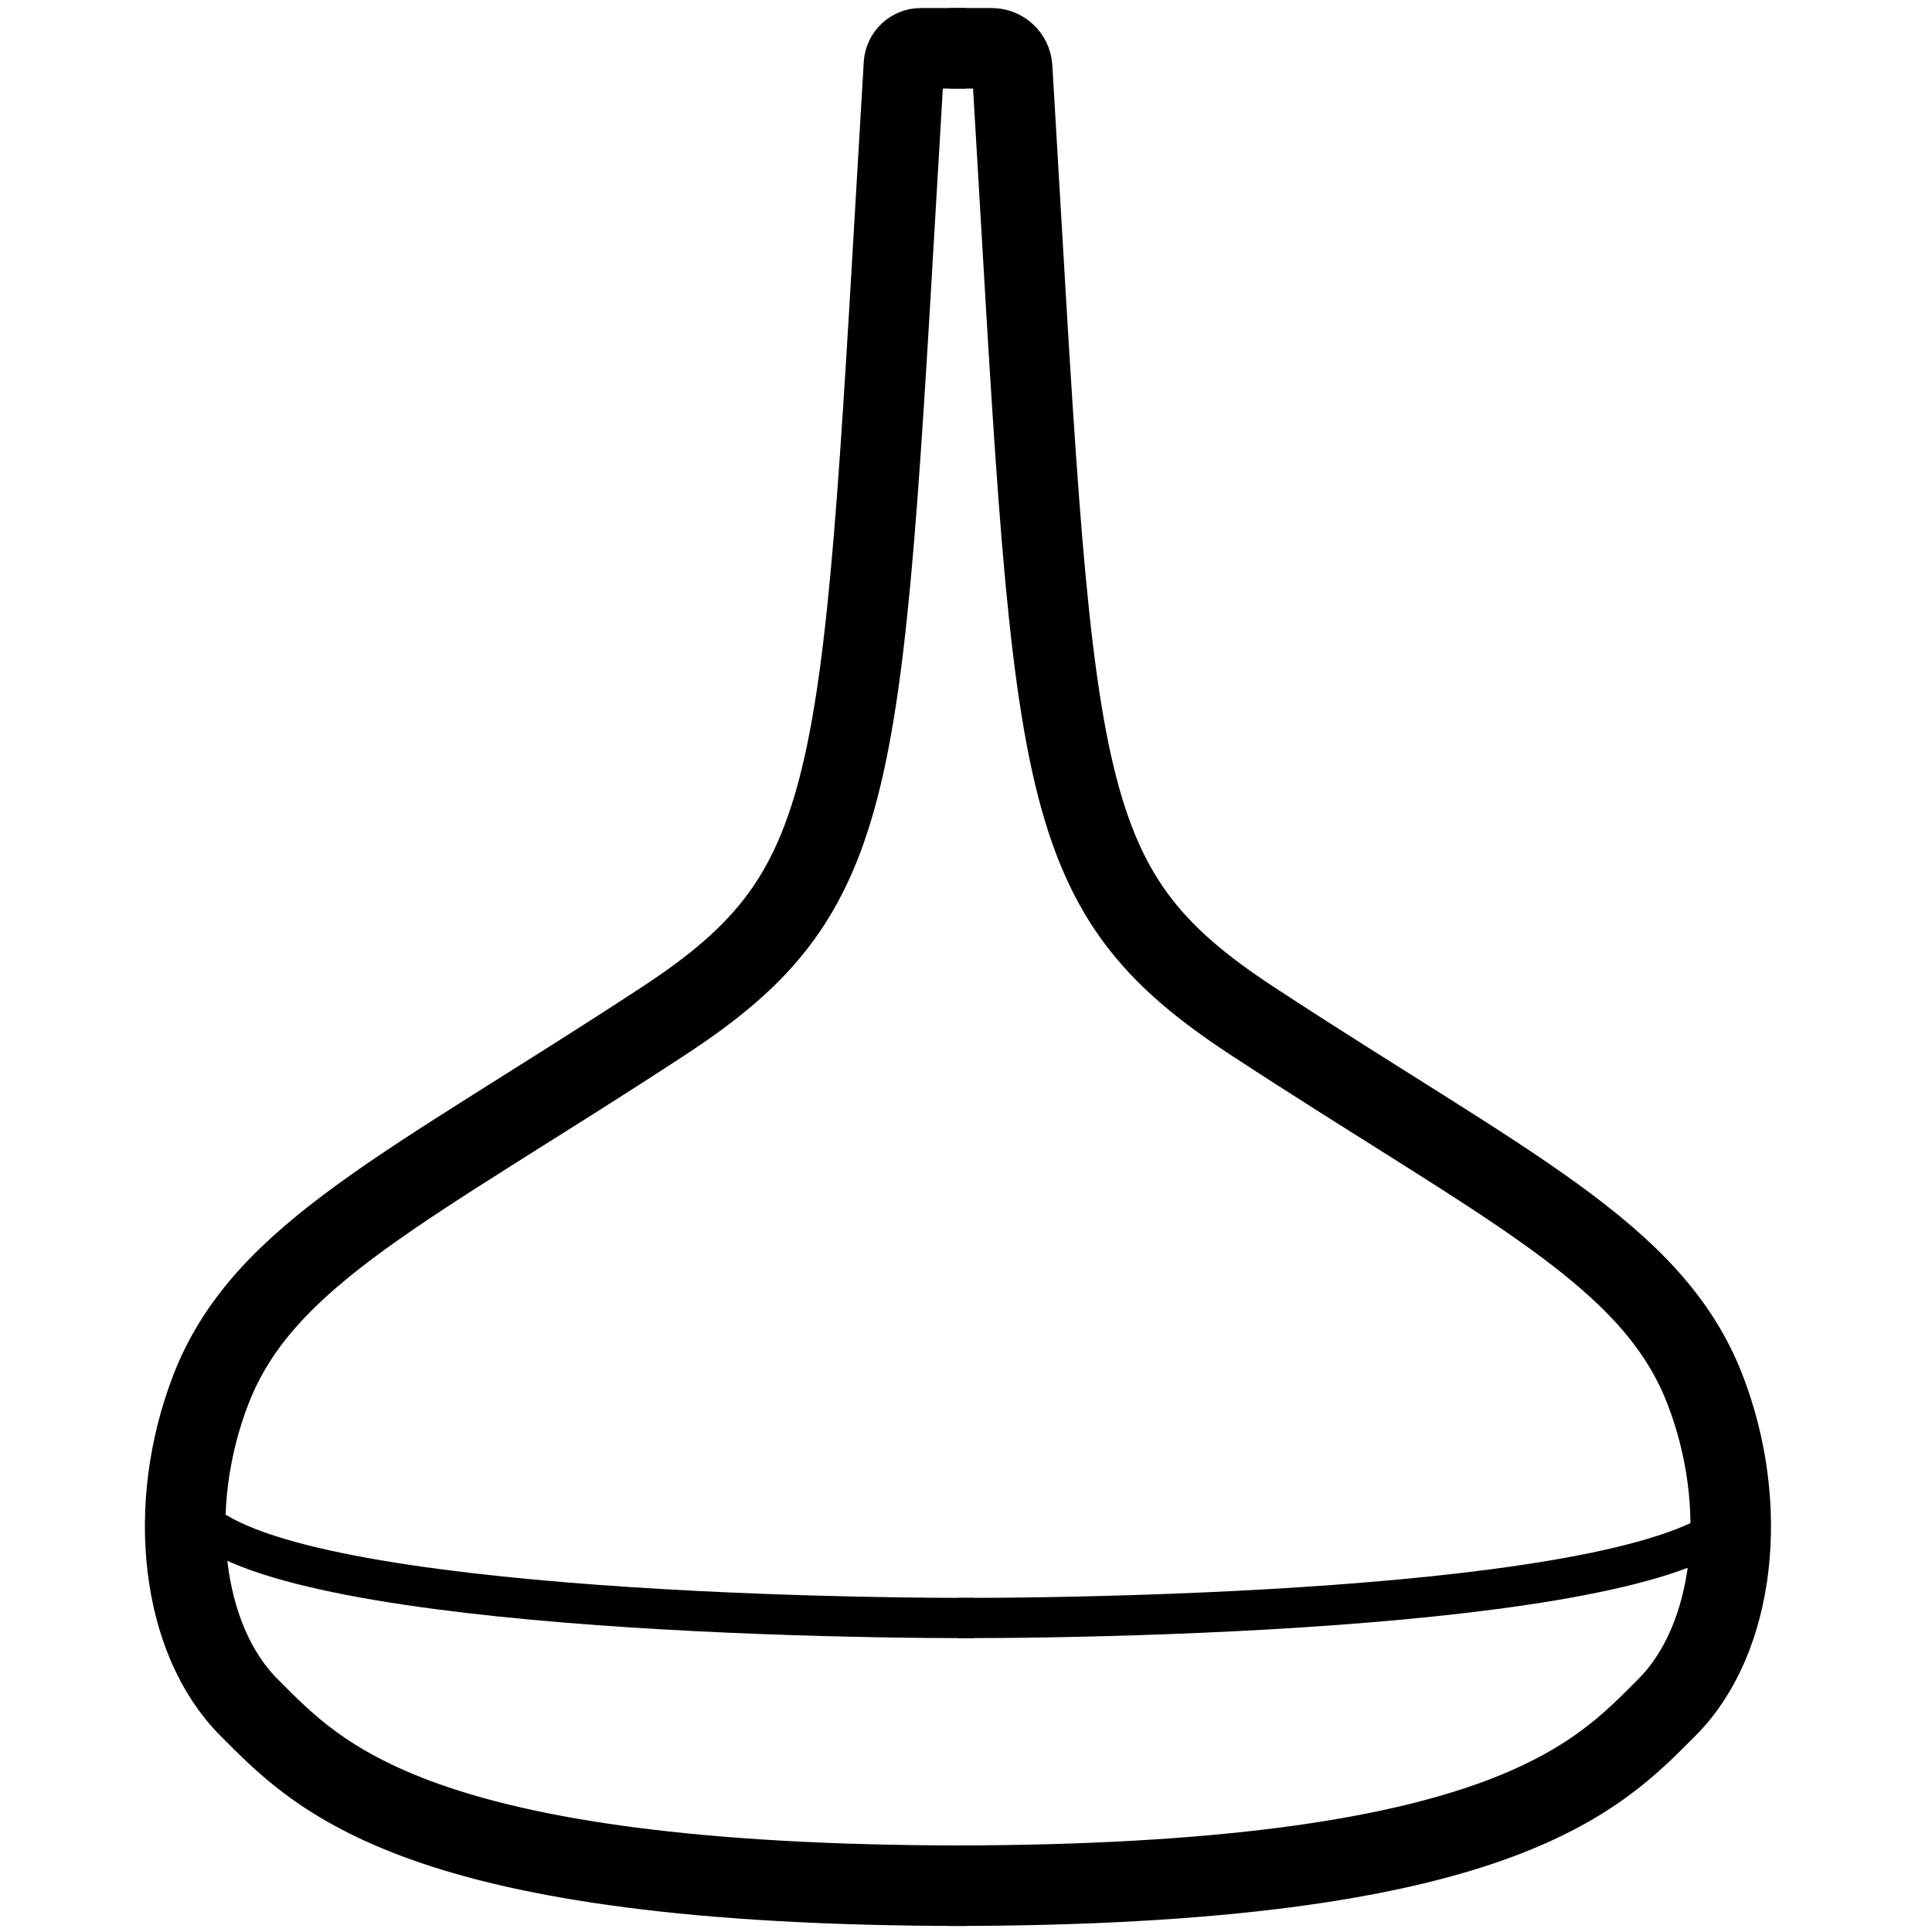 <?xml version="1.0" encoding="UTF-8"?>
<svg width="960px" height="960px" viewBox="0 0 960 960" version="1.1" xmlns="http://www.w3.org/2000/svg" xmlns:xlink="http://www.w3.org/1999/xlink">
    <!-- Generator: Sketch 60.1 (88133) - https://sketch.com -->
    <title>icon</title>
    <desc>Created with Sketch.</desc>
    <g id="icon" stroke="none" stroke-width="1" fill="none" fill-rule="evenodd" stroke-linejoin="round">
        <path d="M480,24 L457.569,24 C453.115,24 449.432,27.471 449.167,31.911 C427.78,390.133 431.703,440.548 329.33,507.59 C203.492,590 131.021,622.787 104.853,690.263 C82.314,748.38 89.909,814.627 123.781,848.453 C157.653,882.28 205.607,937 480,937" id="Stroke-1" stroke="#000000" stroke-width="40"></path>
        <path d="M484,804 C378.22,804 92,796.338 92,741" id="Stroke-3" stroke="#000000" stroke-width="20"></path>
        <path d="M472,24 L492.774,24 C498.158,24 502.612,28.194 502.931,33.562 C524.208,390.288 520.455,440.651 622.67,507.59 C748.508,590 820.979,622.787 847.147,690.263 C869.686,748.38 862.091,814.627 828.219,848.453 C794.347,882.28 746.393,937 472,937" id="Stroke-5" stroke="#000000" stroke-width="40"></path>
        <path d="M476,804 C581.78,804 868,796.338 868,741" id="Stroke-7" stroke="#000000" stroke-width="20"></path>
    </g>
</svg>
